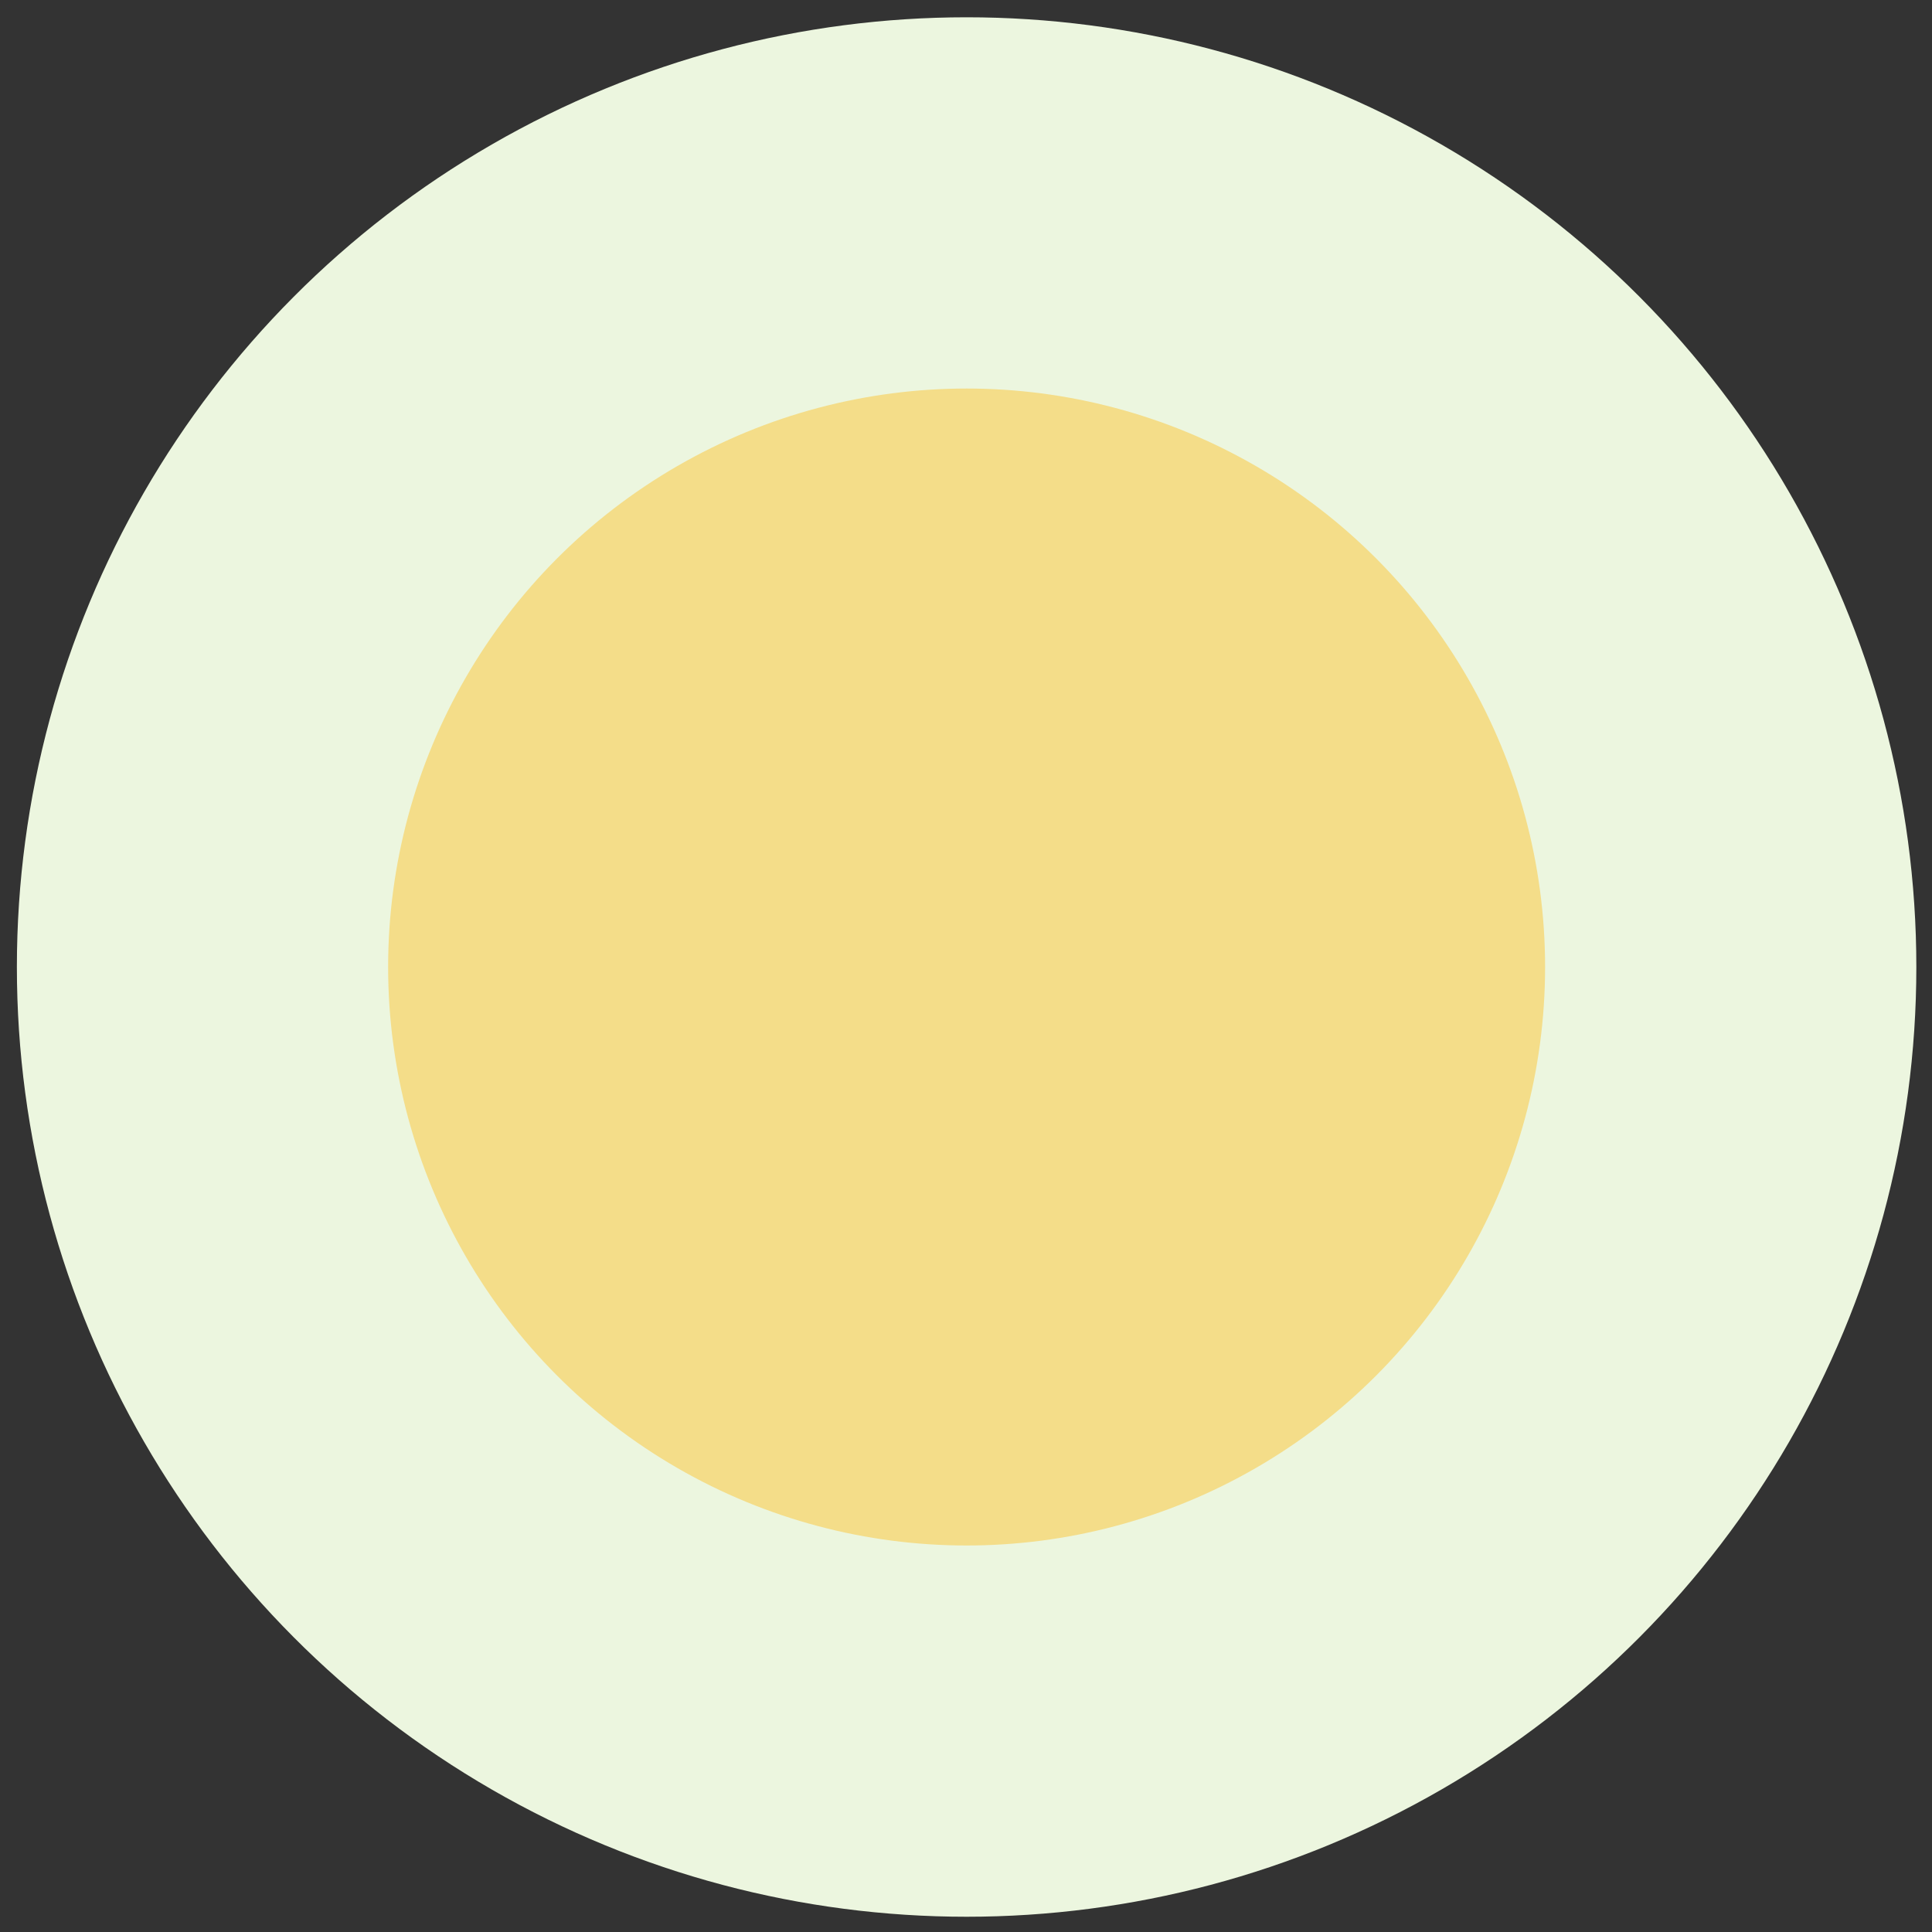 <svg width="19" height="19" viewBox="0 0 19 19" fill="none" xmlns="http://www.w3.org/2000/svg">
<rect x="0" y="0" width="19" height="19" fill="#333333" stroke="none"/>
<circle cx="9.506" cy="9.51" r="9.34" fill="#ECF6DF"/>
<circle cx="9.506" cy="9.51" r="5.689" fill="#f4dd89"/>
</svg>
